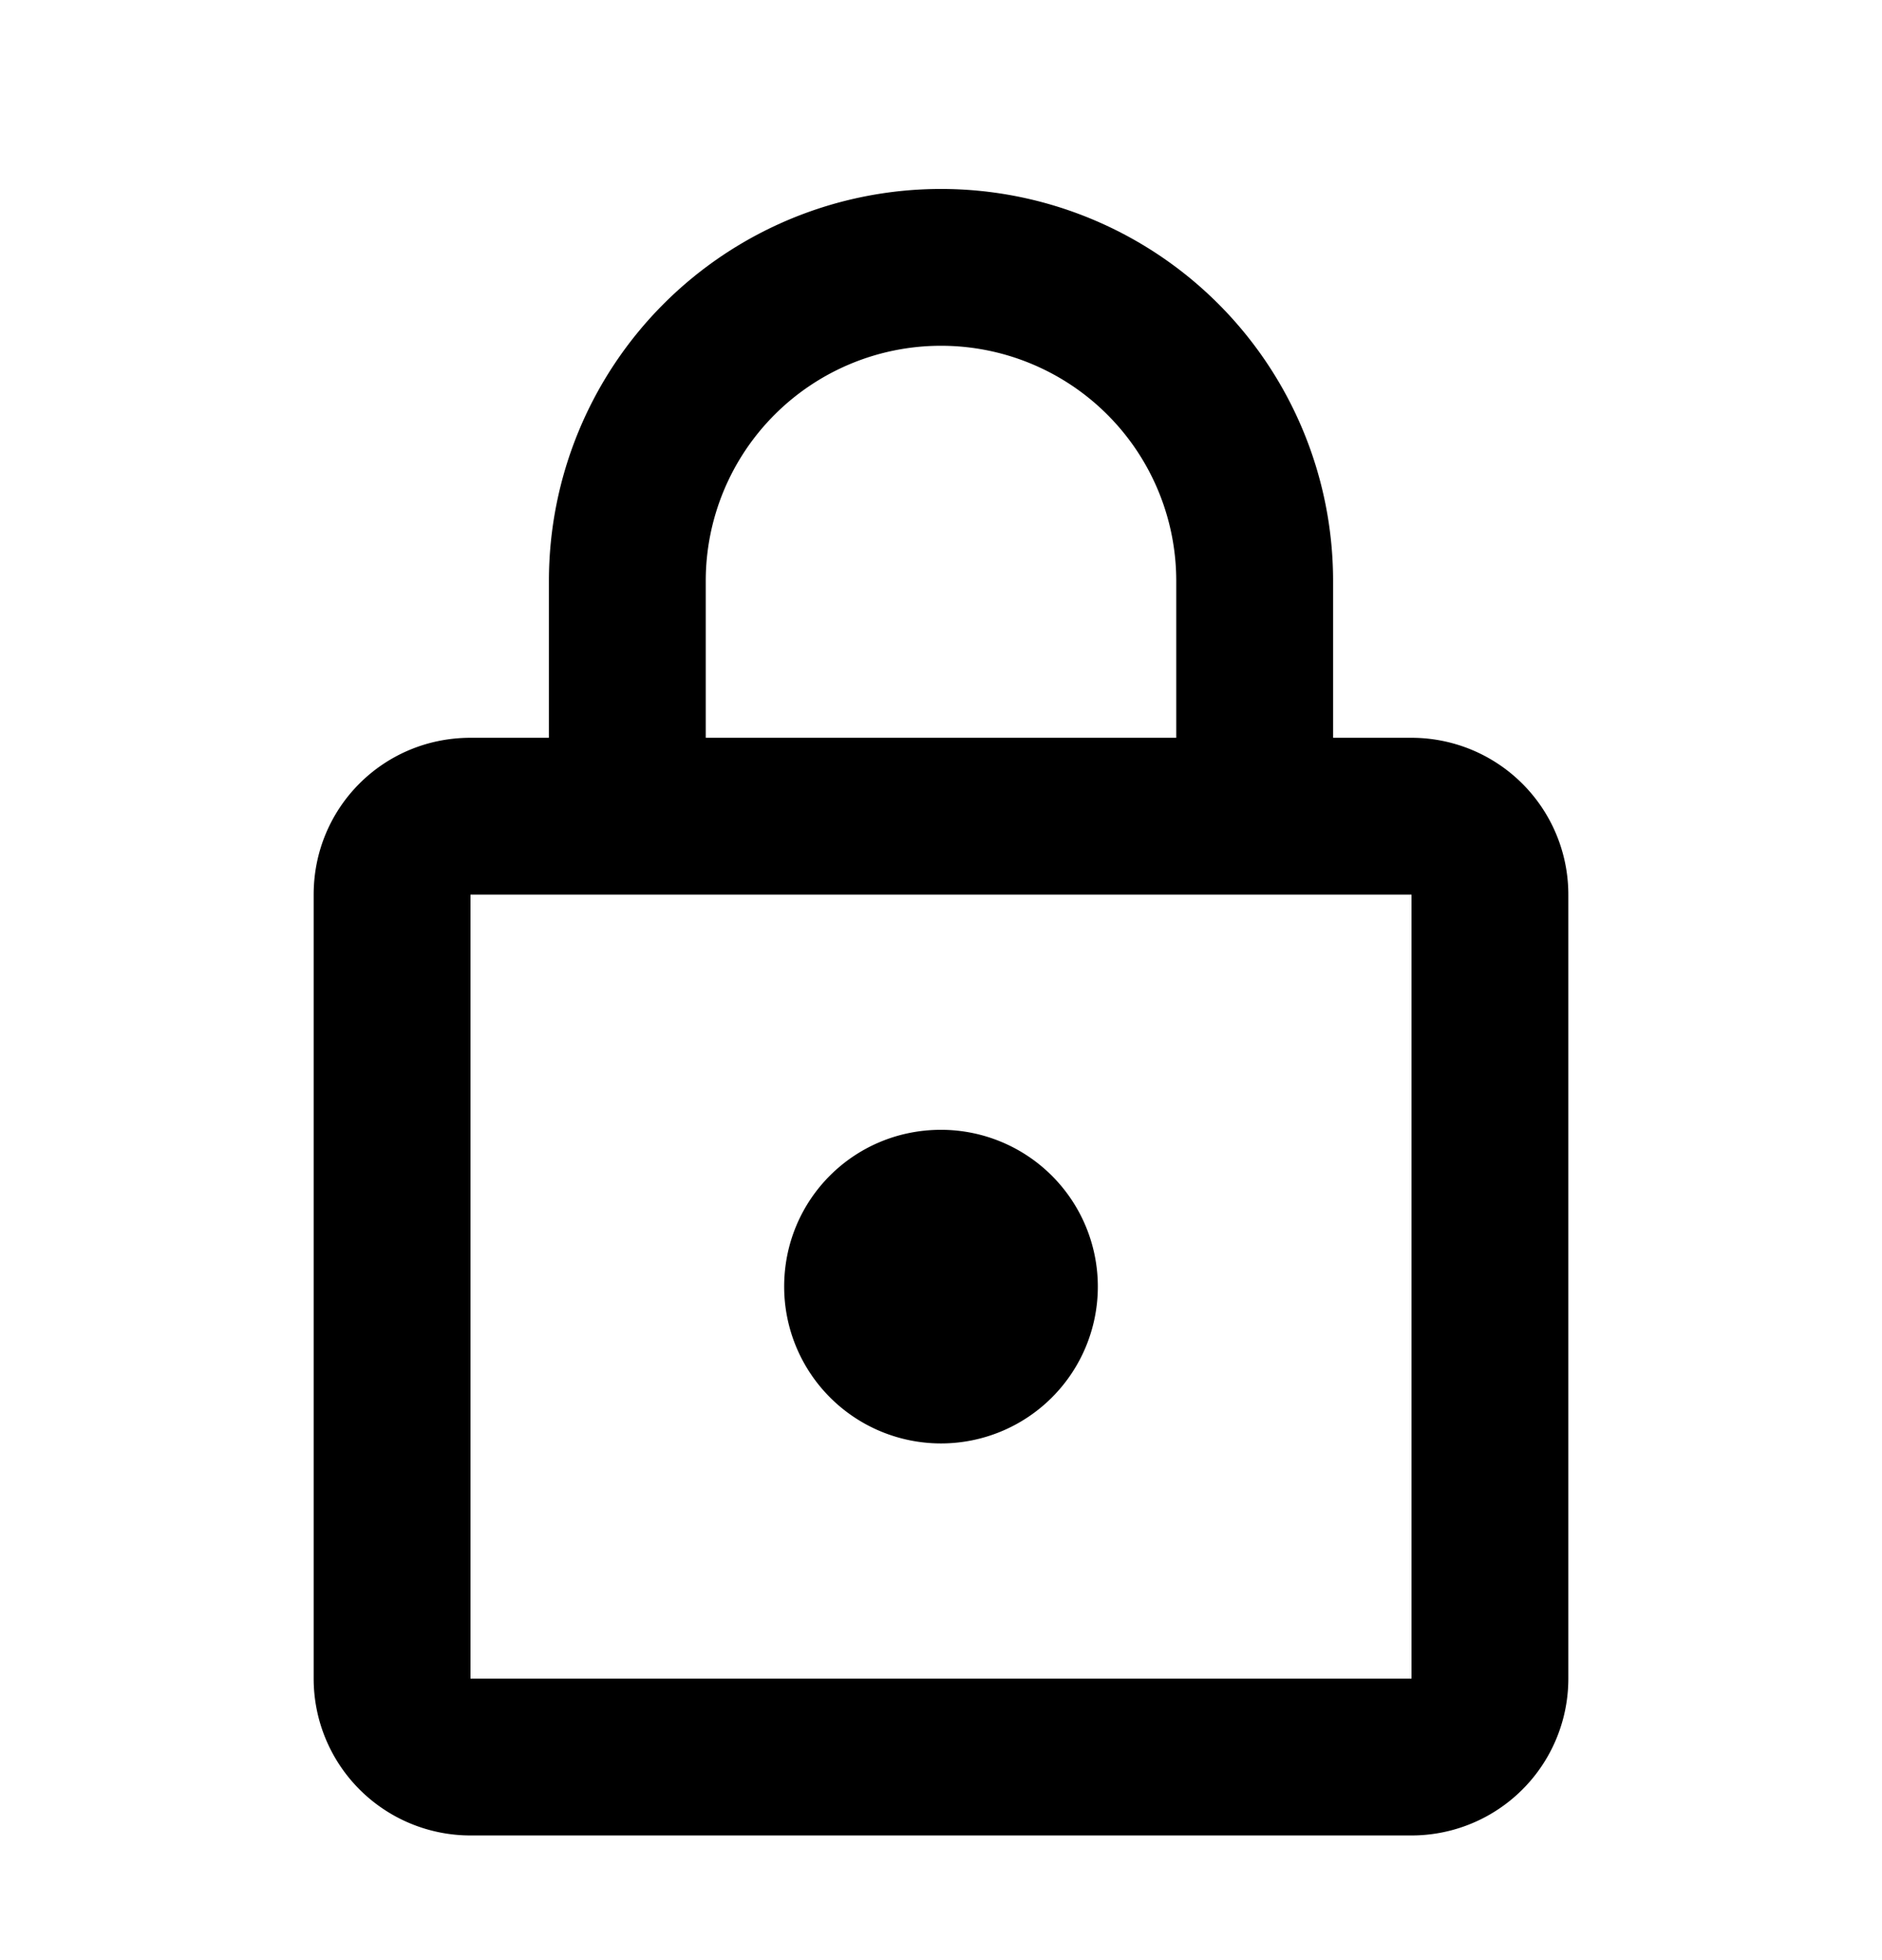 <svg xmlns="http://www.w3.org/2000/svg" width="24" height="25" viewBox="0 0 24 25"><path fill-rule="evenodd" d="M12 18.41a2 2 0 01-2-2c0-1.11.89-2 2-2a2 2 0 110 4zm6 3v-10H6v10h12zm0-12a2 2 0 012 2v10a2 2 0 01-2 2H6a2 2 0 01-2-2v-10c0-1.11.89-2 2-2h1v-2a5 5 0 1110 0v2h1zm-6-5a3 3 0 00-3 3v2h6v-2a3 3 0 00-3-3z" clip-rule="evenodd"/></svg>